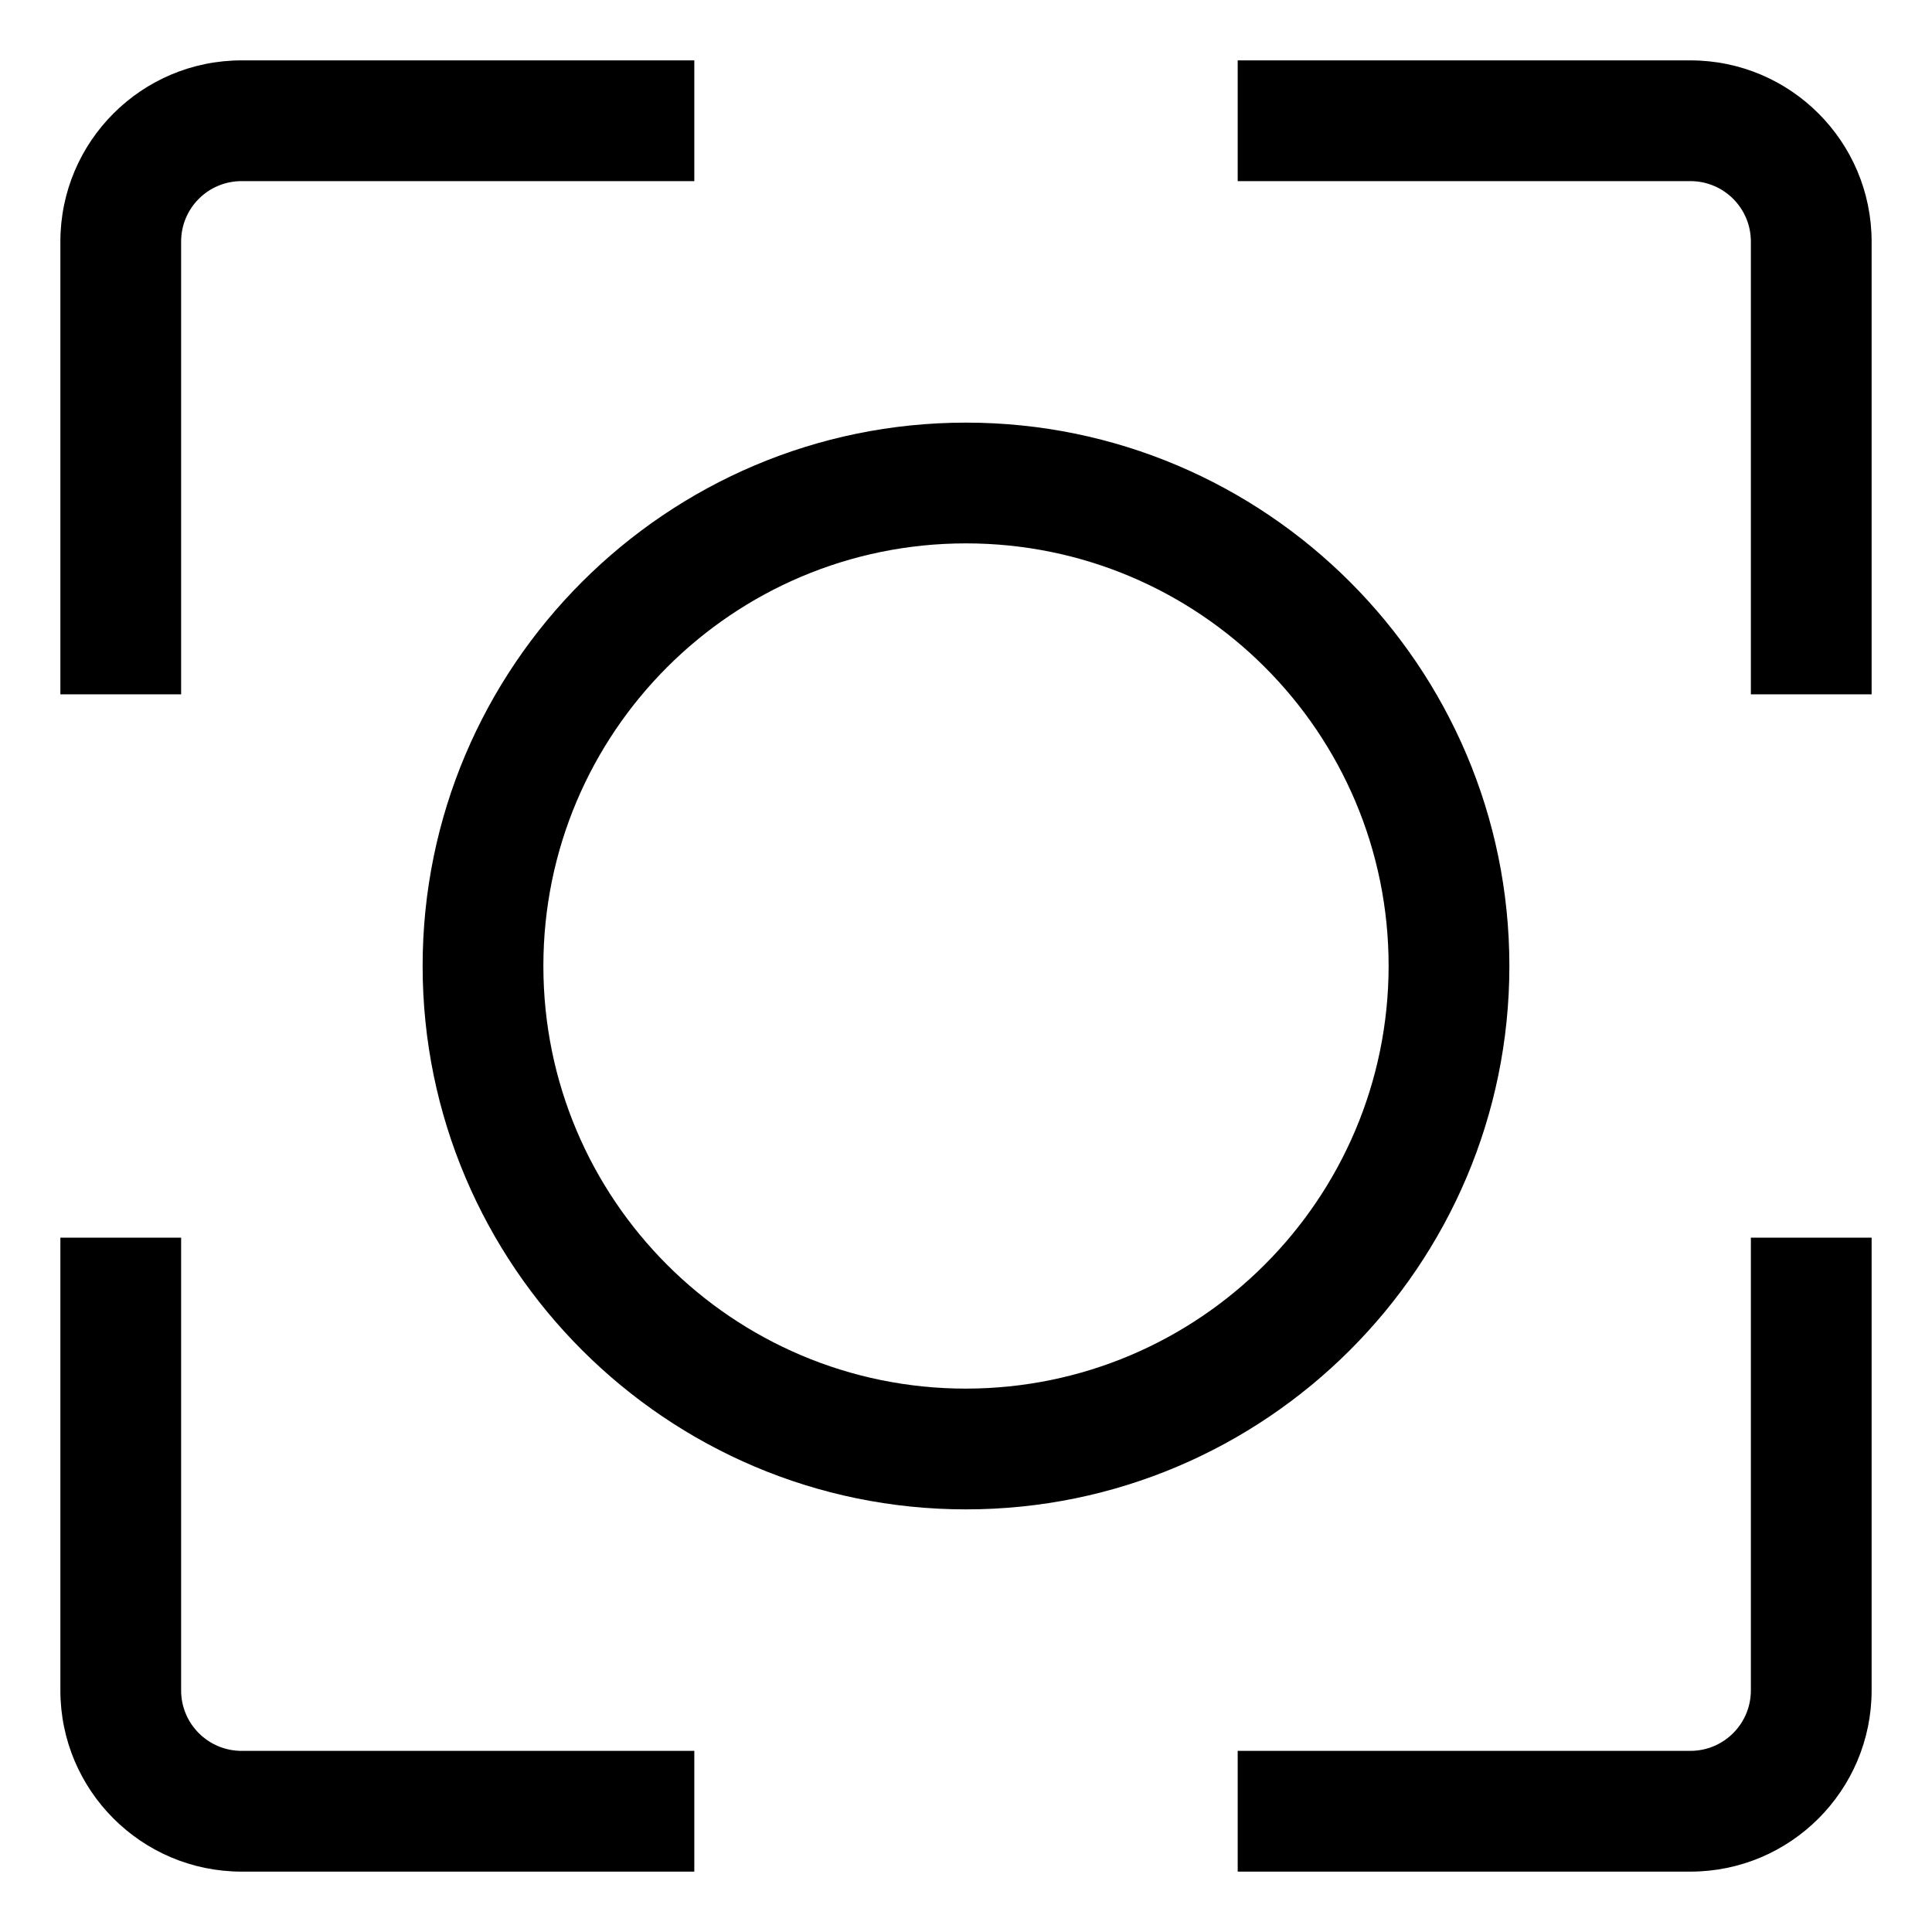 <svg viewBox="0 0 512 512" xmlns="http://www.w3.org/2000/svg"><g><path d="M64 496h120v-32H64v0c-8.84-.02-15.99-7.17-16-16V328H16v120 0c.02 26.49 21.5 47.97 48 48Z"/><path d="M48 64v0c.01-8.84 7.16-15.99 16-16h120V16H64v0c-26.5.02-47.98 21.5-48 48v120h32Z"/><path d="M448 16H328v32h120v0c8.83.01 15.98 7.16 16 16v120h32V64v0c-.03-26.5-21.51-47.98-48-48Z"/><path d="M464 448v0c-.02 8.83-7.17 15.98-16 16H328v32h120v0c26.49-.03 47.97-21.51 48-48V328h-32Z"/><path d="M400 256c0-79.4-64.6-144-144-144s-144 64.6-144 144 64.6 144 144 144 144-64.6 144-144ZM256 368v0c-61.86 0-112-50.15-112-112 0-61.86 50.14-112 112-112 61.85 0 112 50.14 112 112v0c-.07 61.82-50.18 111.93-112 112Z"/></g></svg>